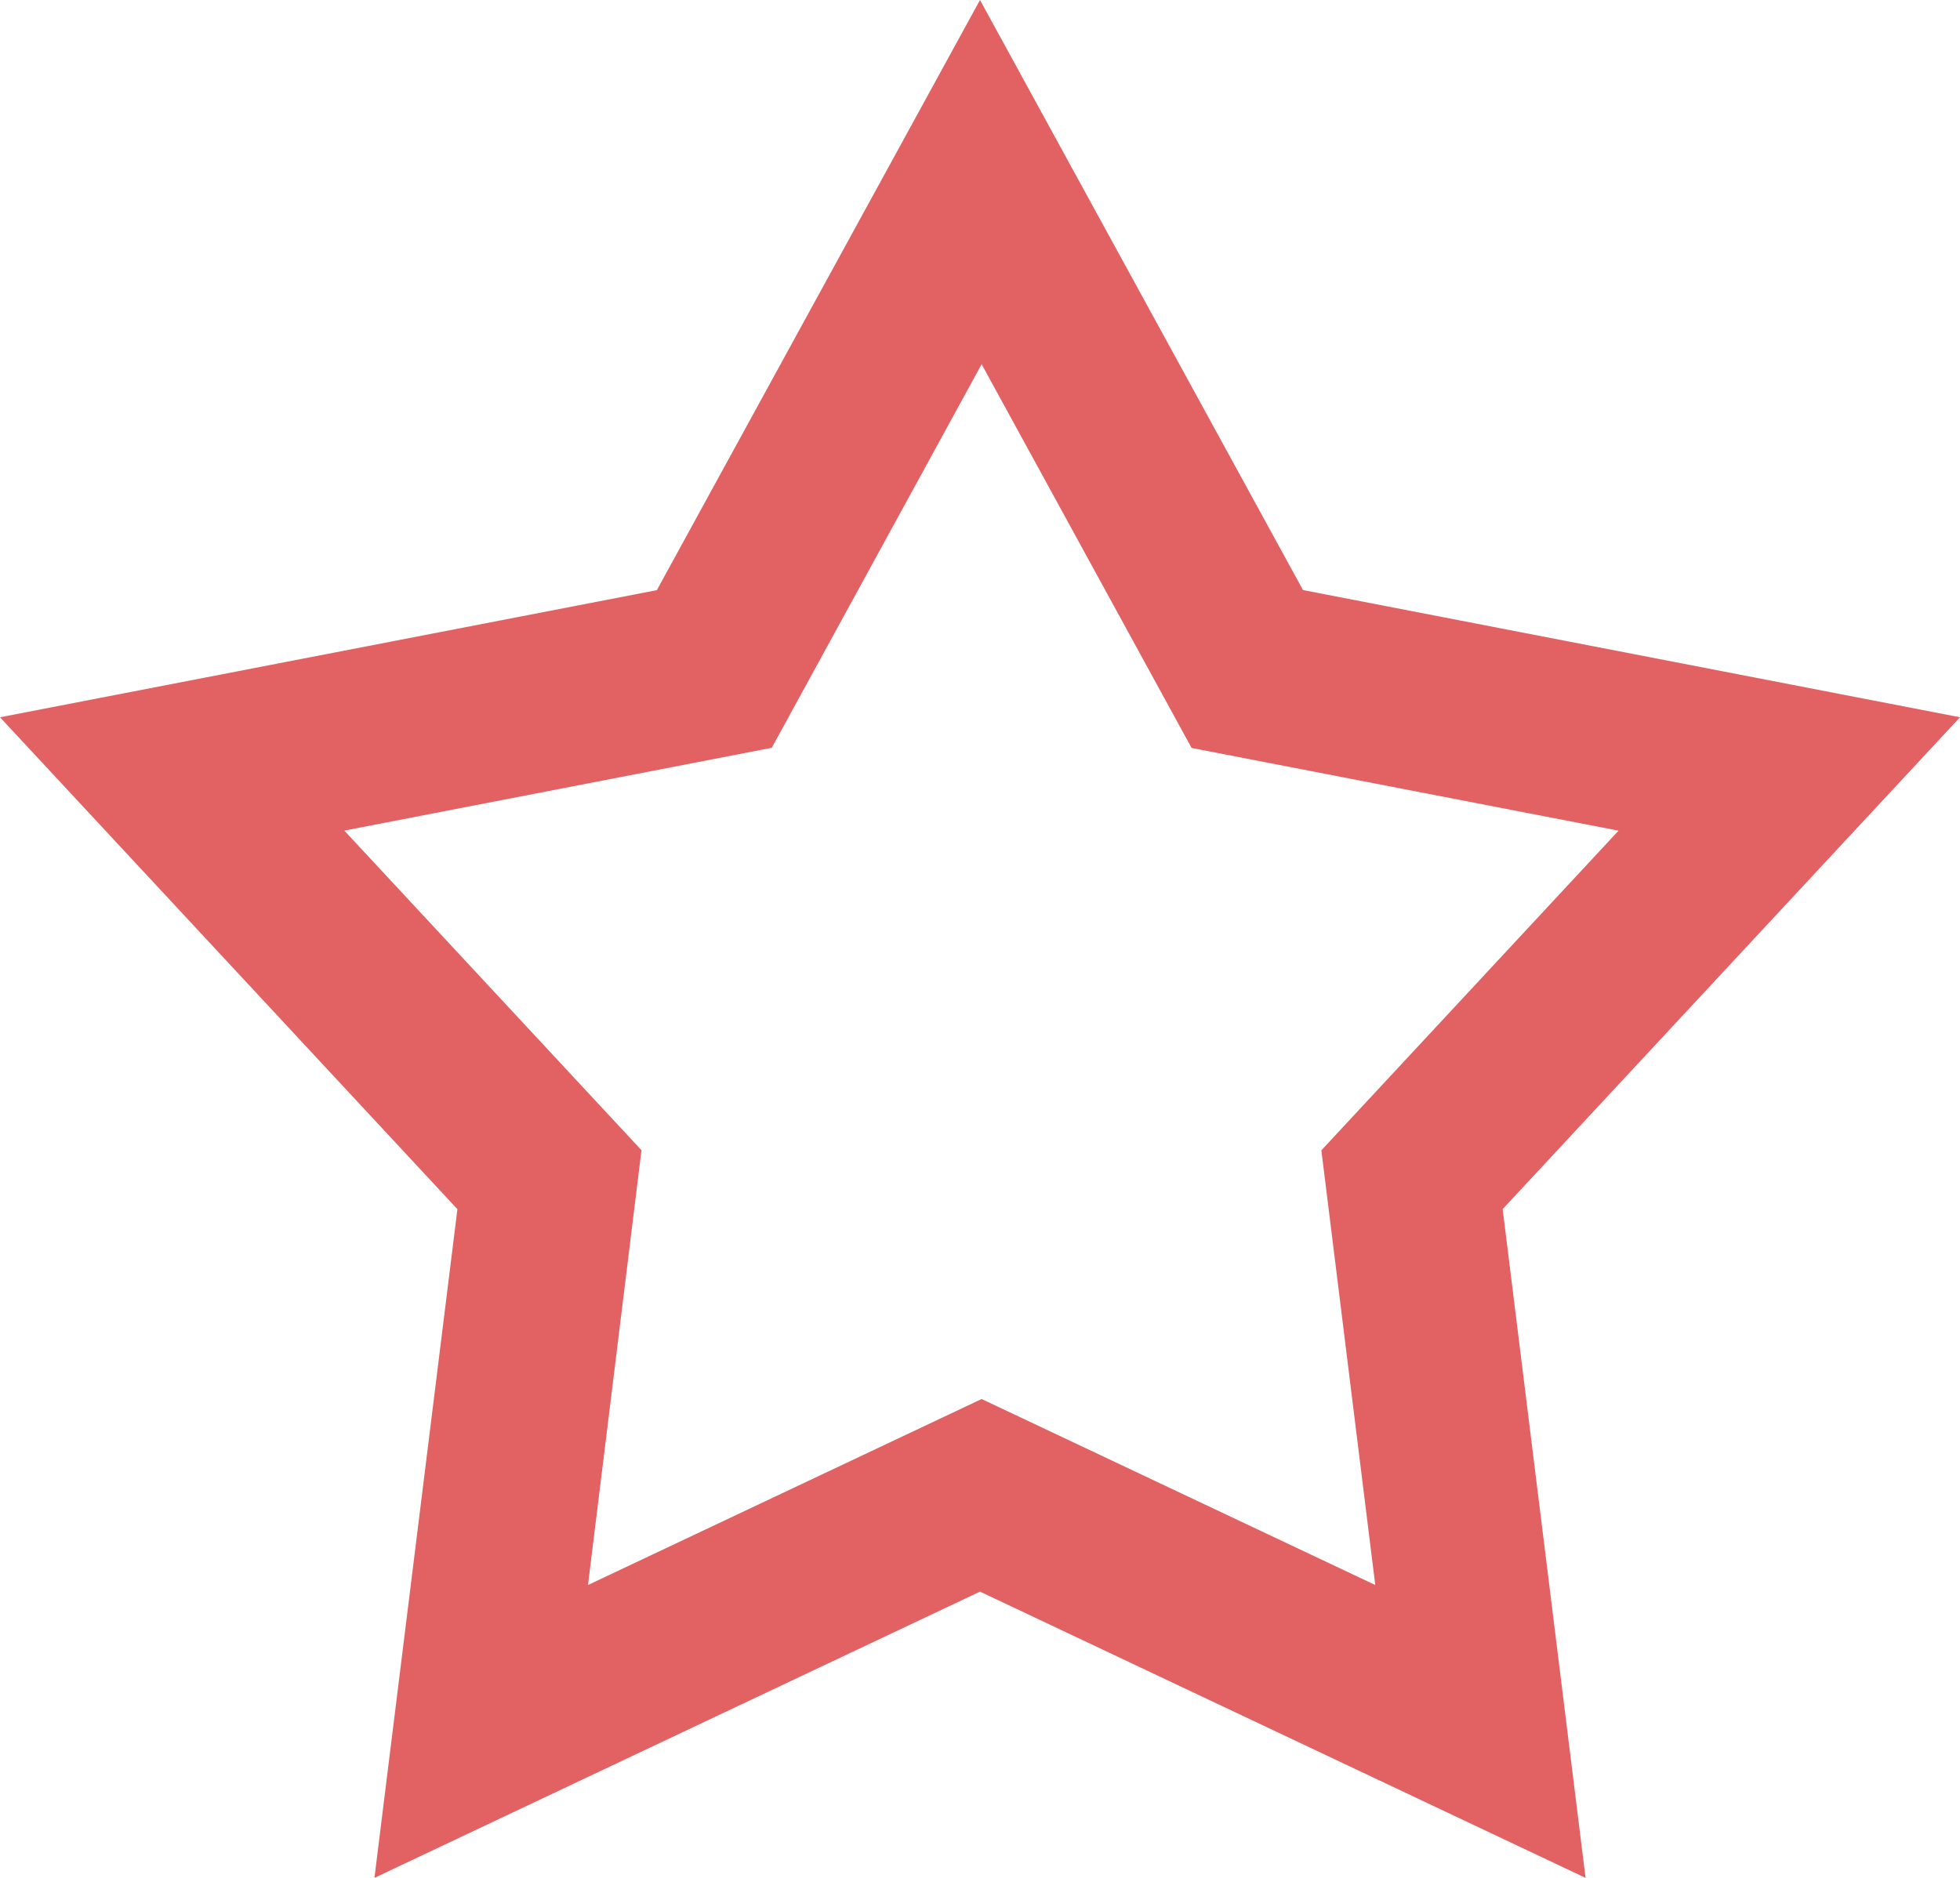 <svg xmlns="http://www.w3.org/2000/svg" width="24" height="23" viewBox="0 0 24 23">
  <defs>
    <style>
      .cls-1 {
        fill: #e26163;
        fill-rule: evenodd;
      }
    </style>
  </defs>
  <path id="star.svg" class="cls-1" d="M73,590l3.955,7.227L85,598.785l-5.6,6.024L80.415,613,73,609.494,65.585,613l1.016-8.19L61,598.785l8.043-1.557L73,590m-2.556,9.16-5.228,1.013,3.639,3.915L68.2,609.413l4.82-2.278,4.82,2.278-0.66-5.324,3.639-3.915-5.228-1.013-2.571-4.7-2.571,4.7" transform="translate(-61 -590)"/>
</svg>
